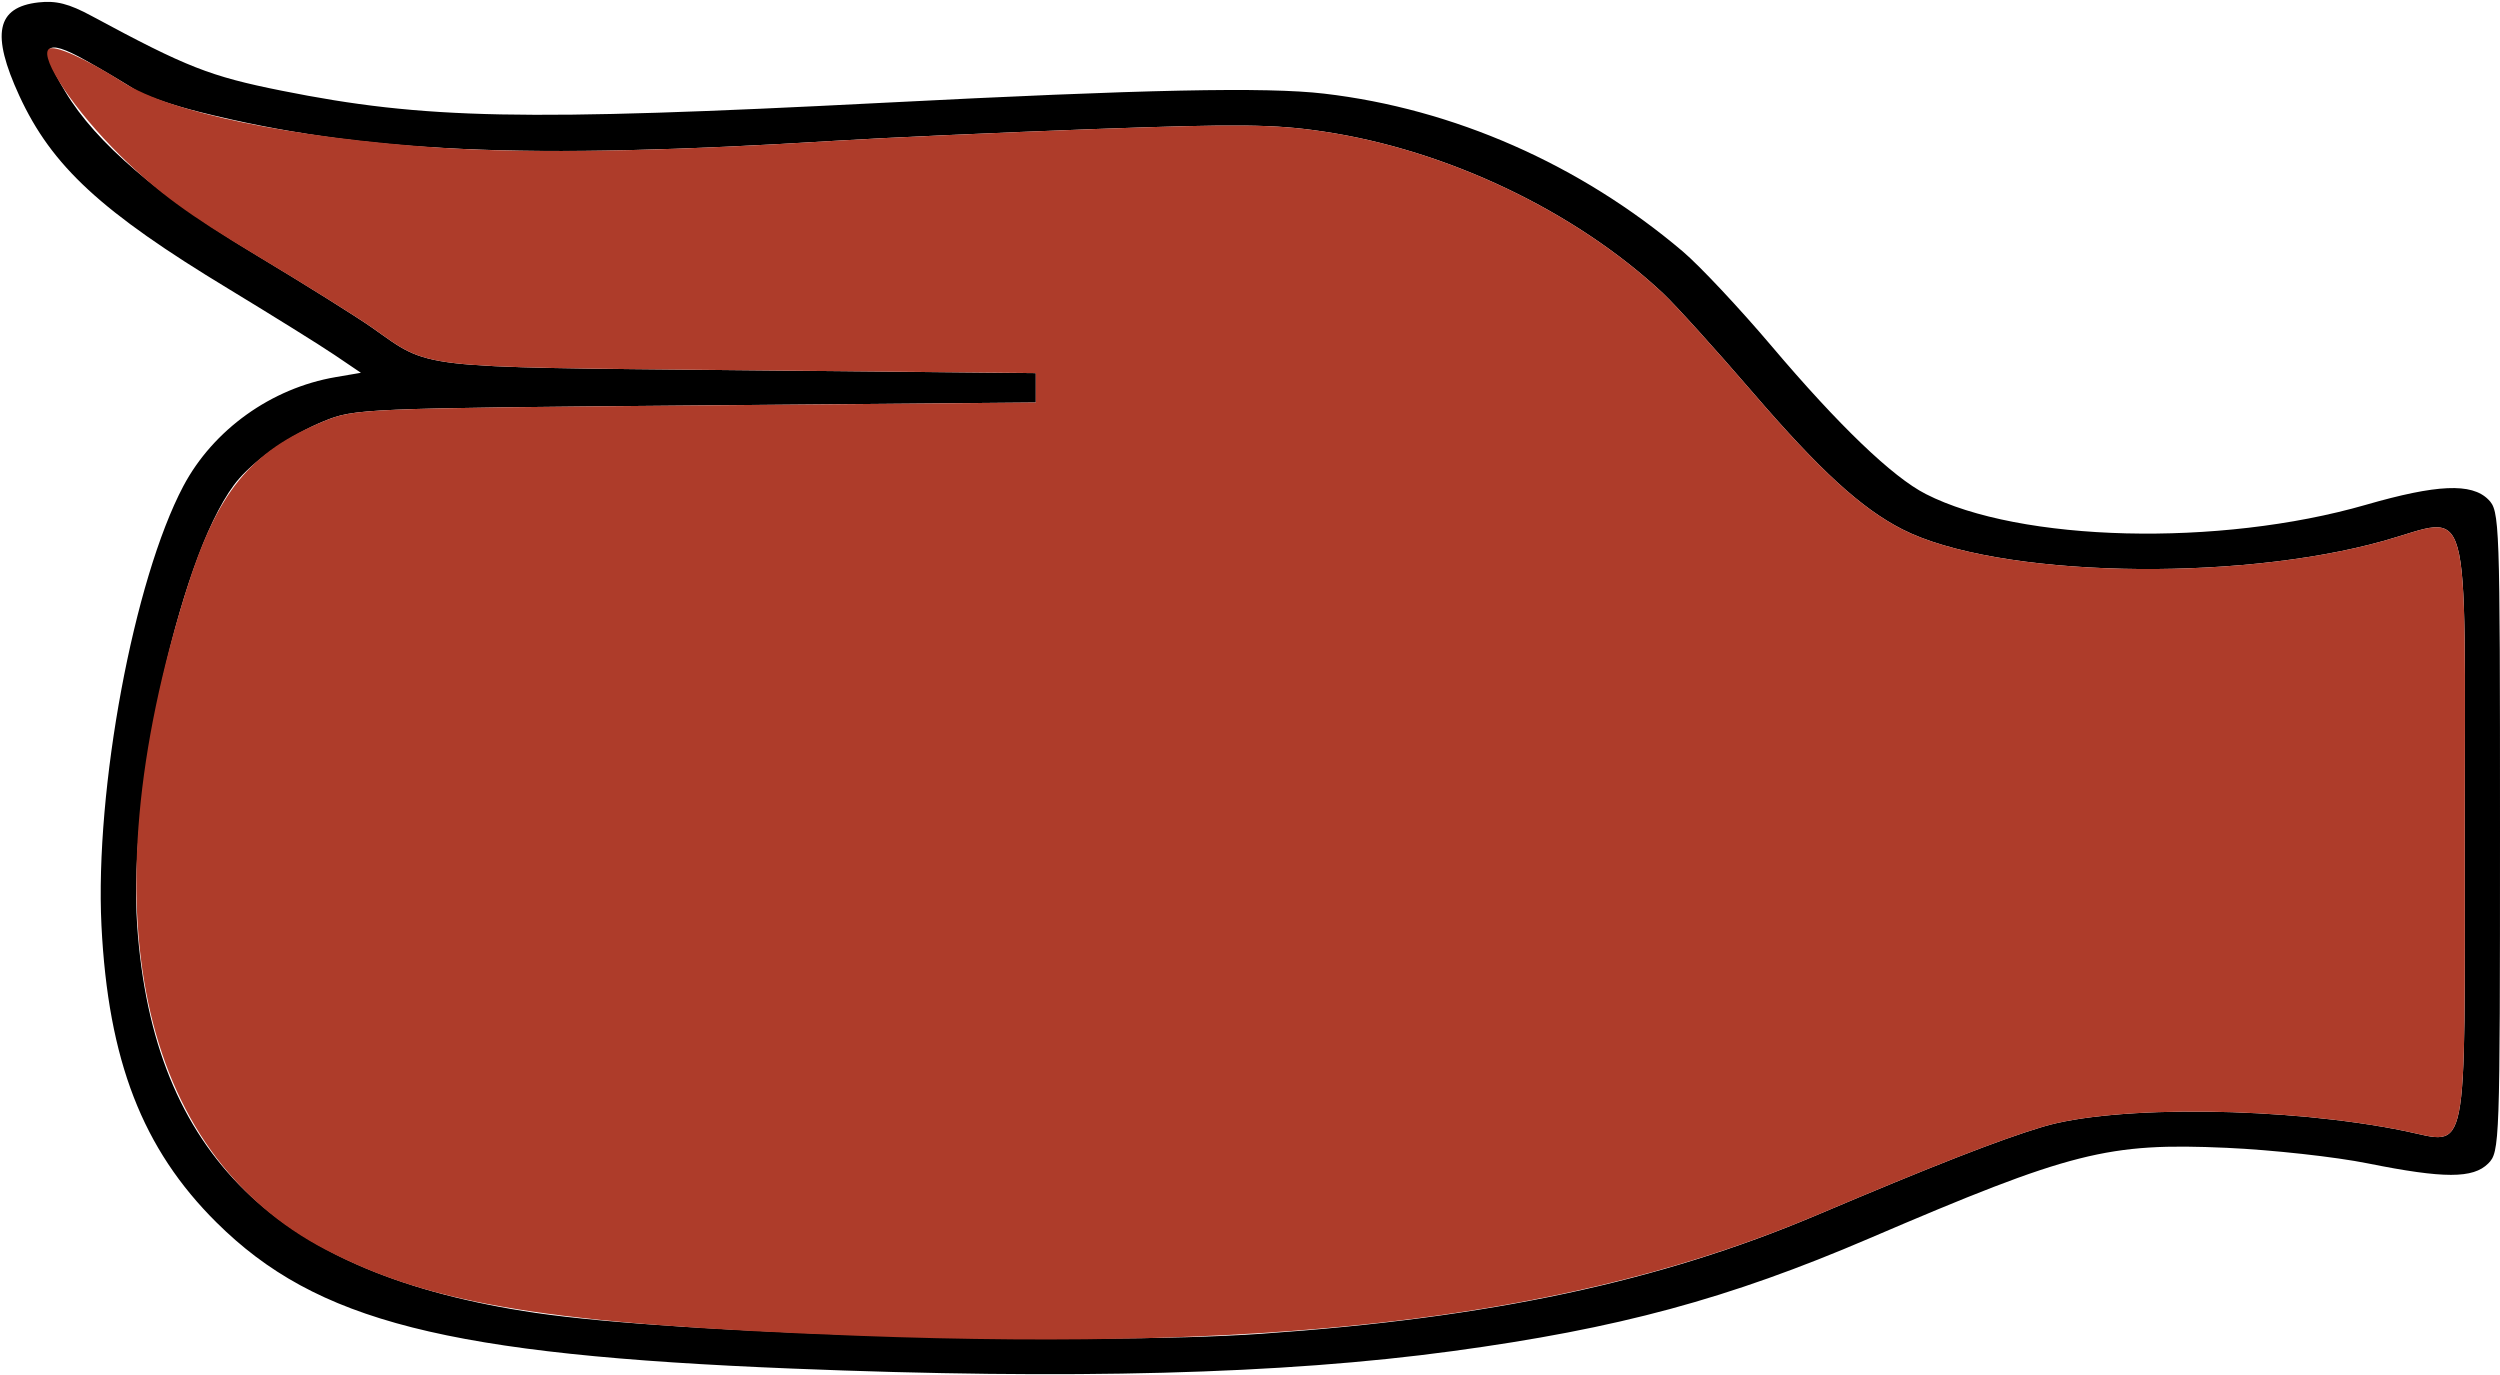 <?xml version="1.0" encoding="UTF-8" standalone="no"?>
<!DOCTYPE svg PUBLIC "-//W3C//DTD SVG 1.1//EN"
"http://www.w3.org/Graphics/SVG/1.1/DTD/svg11.dtd">
<svg width="600px" height="330px"
xmlns="http://www.w3.org/2000/svg" version="1.1">
<g transform="translate(0000, 0000) scale(1, 1)">
<path fill="#000000" stroke="none" d="
M 190.14 328.46
C 107.24 325.12 75.93 317.17 51.96 293.39
C 34.18 275.75 25.96 254.52 24.35 222.12
C 22.75 189.41 32.11 139.15 44.00 116.67
C 51.17 103.15 65.11 93.15 80.54 90.51
L 86.62 89.47
L 80.28 85.18
C 76.79 82.82 65.38 75.72 54.93 69.38
C 24.30 50.84 12.44 39.90 4.63 22.97
C -2.17 8.18 -0.86 1.73 9.21 0.58
C 13.46 0.10 16.52 0.87 22.03 3.85
C 44.79 16.12 50.34 18.31 67.61 21.77
C 101.87 28.64 125.49 29.11 211.97 24.67
C 274.65 21.45 303.92 20.84 317.77 22.47
C 348.87 26.09 379.23 39.46 403.86 60.34
C 407.93 63.79 417.51 74.01 425.17 83.05
C 441.30 102.10 454.20 114.50 462.20 118.57
C 484.82 130.14 532.59 131.31 567.79 121.16
C 584.87 116.23 593.18 115.87 597.18 119.87
C 599.93 122.62 600.00 124.57 600.00 199.55
C 600.00 274.53 599.93 276.48 597.18 279.23
C 593.54 282.88 586.55 282.88 568.31 279.22
C 560.56 277.65 545.32 275.97 534.44 275.48
C 505.86 274.20 497.13 276.41 448.59 297.23
C 414.79 311.72 388.38 318.87 348.59 324.27
C 307.83 329.82 256.89 331.16 190.14 328.46
M 302.82 320.10
C 357.62 316.29 398.30 307.61 435.90 291.67
C 464.07 279.72 479.65 273.63 490.14 270.46
C 507.59 265.17 549.07 265.65 577.25 271.46
C 592.59 274.62 591.55 279.84 591.55 199.55
C 591.55 117.04 593.42 123.81 572.17 129.79
C 536.27 139.87 479.03 138.52 456.56 127.04
C 446.70 122.00 436.83 112.98 420.63 94.15
C 411.77 83.85 402.08 73.16 399.10 70.36
C 378.07 50.68 347.28 36.00 317.70 31.58
C 305.89 29.80 297.34 29.71 262.48 30.98
C 239.79 31.82 211.86 33.07 200.41 33.79
C 125.86 38.42 87.14 36.67 47.96 26.89
C 41.41 25.27 34.44 22.87 32.46 21.56
C 30.49 20.27 25.20 17.12 20.72 14.58
C 10.37 8.72 8.96 10.82 15.69 22.04
C 23.00 34.27 38.07 47.13 61.52 61.23
C 73.00 68.14 85.52 75.98 89.34 78.66
C 103.39 88.56 99.04 88.07 177.46 88.85
L 248.59 89.55
L 248.59 93.08
L 248.59 96.60
L 166.90 97.31
C 87.06 98.00 85.04 98.08 77.73 101.09
C 70.06 104.23 61.79 109.84 57.37 114.89
C 44.01 130.15 30.61 189.10 32.93 222.27
C 36.79 277.16 66.37 305.90 128.44 315.08
C 163.27 320.23 260.52 323.03 302.82 320.10"/>
<path fill="#ae3c2a" stroke="none" d="
M 205.63 320.58
C 132.28 317.80 103.58 313.16 78.24 299.98
C 33.15 276.51 20.75 217.98 44.68 141.73
C 52.08 118.14 60.04 108.35 77.73 101.09
C 85.04 98.08 87.06 98.00 166.90 97.31
L 248.59 96.60
L 248.59 93.08
L 248.59 89.55
L 177.46 88.85
C 99.04 88.07 103.39 88.56 89.34 78.66
C 85.52 75.98 72.93 68.13 61.37 61.22
C 45.27 51.59 37.68 46.02 28.90 37.37
C 17.96 26.58 9.48 14.00 11.68 11.80
C 12.89 10.61 20.54 14.02 29.68 19.84
C 40.94 27.02 69.77 32.97 104.93 35.40
C 127.23 36.92 158.32 36.40 200.41 33.79
C 211.86 33.07 239.79 31.82 262.48 30.98
C 297.34 29.71 305.89 29.80 317.70 31.58
C 347.28 36.00 378.07 50.68 399.10 70.36
C 402.08 73.16 411.77 83.85 420.63 94.15
C 436.83 112.98 446.70 122.00 456.56 127.04
C 479.03 138.52 536.27 139.87 572.17 129.79
C 593.42 123.81 591.55 117.04 591.55 199.55
C 591.55 279.84 592.59 274.62 577.25 271.46
C 549.07 265.65 507.59 265.17 490.14 270.46
C 479.65 273.63 464.07 279.72 435.90 291.67
C 379.14 315.71 309.24 324.50 205.63 320.58"/>
</g>
</svg>
